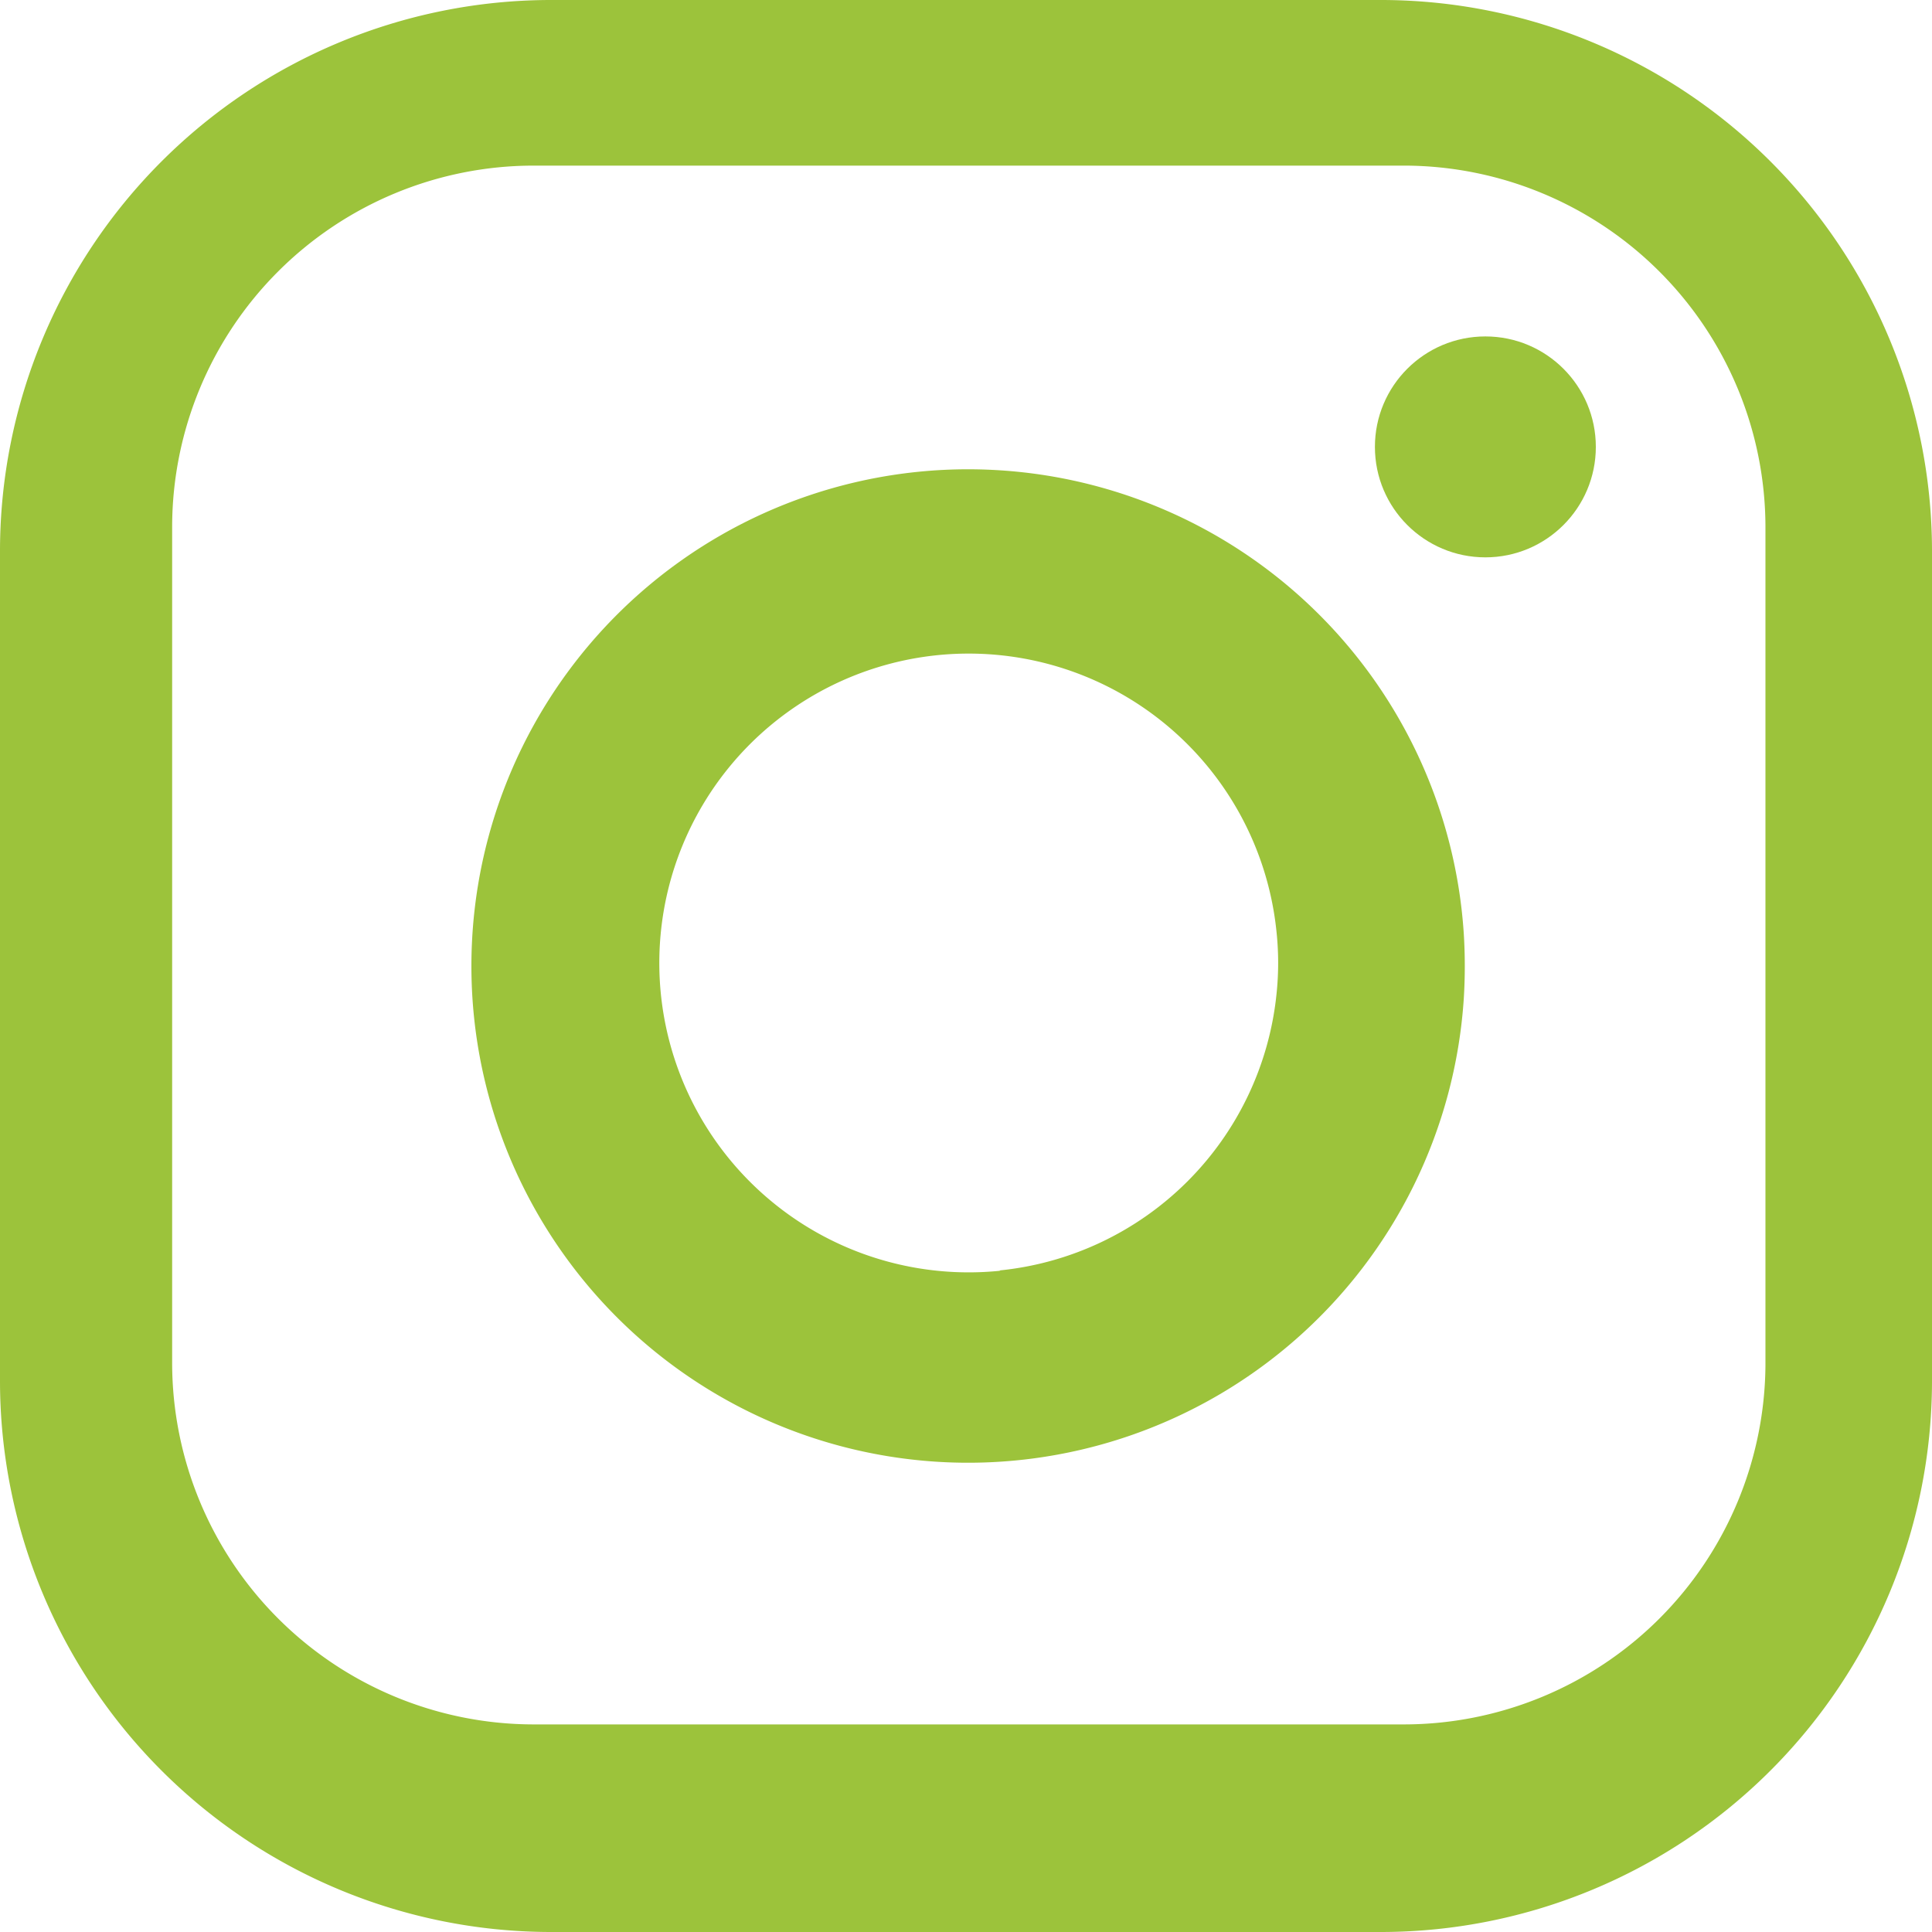 <svg xmlns="http://www.w3.org/2000/svg" viewBox="0 0 145 145"><defs><style>.cls-1{fill:#9cc33b;}</style></defs><g id="Capa_2" data-name="Capa 2"><g id="Capa_1-2" data-name="Capa 1"><path class="cls-1" d="M103.75,0H41.25A41.38,41.38,0,0,0,0,41.25v62.5A41.38,41.38,0,0,0,41.25,145h62.5A41.38,41.38,0,0,0,145,103.75V41.25A41.38,41.38,0,0,0,103.75,0ZM132.5,102.42a27.15,27.15,0,0,1-27.08,27H40a27.15,27.15,0,0,1-27.08-27.08V39.5A27.14,27.14,0,0,1,40,12.43h65.48A27.16,27.16,0,0,1,132.5,39.5Z"/><path class="cls-1" d="M75.09,35.3a37.28,37.28,0,1,0,34.77,39.64,39.4,39.4,0,0,0,0-4.86A37.28,37.28,0,0,0,75.09,35.3Zm0,60.07A23.22,23.22,0,1,1,95.8,69.89h0a22.28,22.28,0,0,1,0,4.76A23.22,23.22,0,0,1,75,95.35Z"/><circle class="cls-1" cx="111.48" cy="33.54" r="8.29"/></g></g></svg>